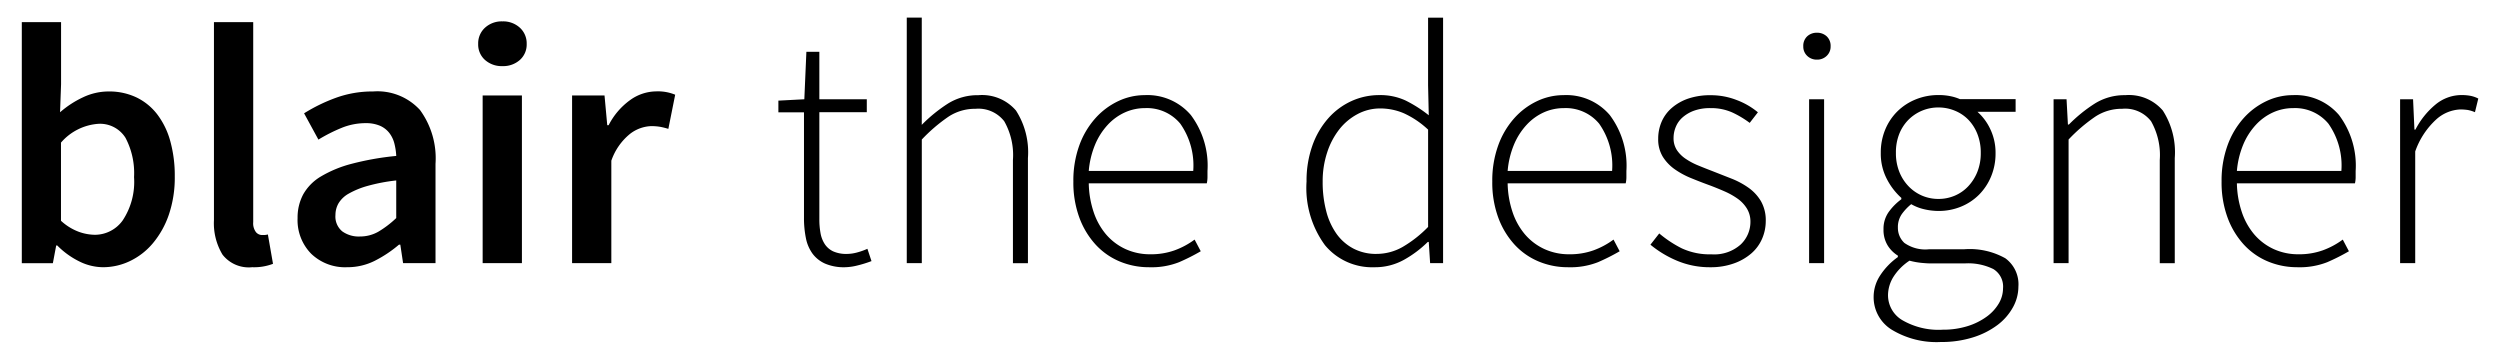 <svg xmlns="http://www.w3.org/2000/svg" xmlns:xlink="http://www.w3.org/1999/xlink" width="150" height="21" viewBox="0 0 150 21">
  <rect x="0" y="0" width="150" height="21" fill="#808080" stroke="none"/>
  <defs>
    <clipPath id="clip-logo">
      <rect width="150" height="21"/>
    </clipPath>
  </defs>
  <g id="logo" clip-path="url(#clip-logo)">
    <rect width="150" height="21" fill="#fff"/>
    <path id="Path_25313" data-name="Path 25313" d="M-29.541,2.006a3.231,3.231,0,0,1-1.4-.338A4.891,4.891,0,0,1-32.286.7h-.061l-.2,1.065h-1.864V-12.7h2.356v3.729l-.061,1.68a5.872,5.872,0,0,1,1.383-.9,3.58,3.58,0,0,1,1.526-.348,3.794,3.794,0,0,1,1.68.359,3.478,3.478,0,0,1,1.25,1.024,4.706,4.706,0,0,1,.778,1.608,7.756,7.756,0,0,1,.266,2.11,6.891,6.891,0,0,1-.358,2.3A5.356,5.356,0,0,1-26.55.572a4.1,4.1,0,0,1-1.372,1.065A3.737,3.737,0,0,1-29.541,2.006ZM-30.032.06a2.051,2.051,0,0,0,1.68-.871A4.179,4.179,0,0,0-27.676-3.4a4.536,4.536,0,0,0-.512-2.356,1.8,1.8,0,0,0-1.659-.84A3.268,3.268,0,0,0-32.06-5.471V-.78a3.255,3.255,0,0,0,1.055.656A2.935,2.935,0,0,0-30.032.06Zm9.444,1.946a1.993,1.993,0,0,1-1.782-.758,3.652,3.652,0,0,1-.512-2.069V-12.7h2.356V-.7a.877.877,0,0,0,.164.6.478.478,0,0,0,.348.174h.154A.869.869,0,0,0-19.646.04l.307,1.762A3.179,3.179,0,0,1-20.589,2.006Zm5.695,0A2.929,2.929,0,0,1-17.045,1.2a2.874,2.874,0,0,1-.819-2.141,2.945,2.945,0,0,1,.338-1.424,2.914,2.914,0,0,1,1.065-1.076A7.074,7.074,0,0,1-14.617-4.2a16.857,16.857,0,0,1,2.673-.471,3.8,3.8,0,0,0-.113-.748,1.719,1.719,0,0,0-.307-.635,1.429,1.429,0,0,0-.563-.43,2.131,2.131,0,0,0-.86-.154,3.809,3.809,0,0,0-1.444.287,9.712,9.712,0,0,0-1.383.7l-.86-1.577a10.076,10.076,0,0,1,1.885-.922,6.4,6.4,0,0,1,2.253-.389A3.46,3.46,0,0,1-10.52-7.428,4.913,4.913,0,0,1-9.588-4.2V1.76h-1.946L-11.7.654h-.082a7.39,7.39,0,0,1-1.444.963A3.641,3.641,0,0,1-14.894,2.006Zm.758-1.844A2.21,2.21,0,0,0-13.02-.124a5.994,5.994,0,0,0,1.075-.819V-3.2a10.752,10.752,0,0,0-1.721.328,4.974,4.974,0,0,0-1.127.461,1.642,1.642,0,0,0-.615.584,1.4,1.4,0,0,0-.184.7,1.149,1.149,0,0,0,.41.983A1.694,1.694,0,0,0-14.136.163Zm7.375,1.6V-8.3h2.356V1.76ZM-5.573-10.06a1.5,1.5,0,0,1-1.045-.369,1.234,1.234,0,0,1-.41-.963,1.266,1.266,0,0,1,.41-.973,1.478,1.478,0,0,1,1.045-.379,1.478,1.478,0,0,1,1.045.379,1.266,1.266,0,0,1,.41.973,1.234,1.234,0,0,1-.41.963A1.5,1.5,0,0,1-5.573-10.06ZM-1.394,1.76V-8.3H.552L.716-6.516H.8A4.223,4.223,0,0,1,2.088-8.022a2.712,2.712,0,0,1,1.557-.522,2.7,2.7,0,0,1,1.147.2l-.41,2.049a4.3,4.3,0,0,0-.492-.123,3.157,3.157,0,0,0-.553-.041,2.195,2.195,0,0,0-1.25.461A3.561,3.561,0,0,0,.961-4.385V1.76Z" transform="translate(35.719 14.027)"/>
    <path id="Path_25312" data-name="Path 25312" d="M-40.528,2.034a2.866,2.866,0,0,1-1.188-.215,1.9,1.9,0,0,1-.758-.6,2.36,2.36,0,0,1-.4-.942,6.062,6.062,0,0,1-.113-1.209v-6.33h-1.536v-.7l1.557-.082.123-2.848h.778v2.848h2.847v.778h-2.847V-.855a4.6,4.6,0,0,0,.072.85,1.757,1.757,0,0,0,.256.656,1.236,1.236,0,0,0,.5.43,1.914,1.914,0,0,0,.83.154,2.386,2.386,0,0,0,.625-.092,3.881,3.881,0,0,0,.6-.215l.246.738a6.914,6.914,0,0,1-.86.266A3.262,3.262,0,0,1-40.528,2.034Zm3.708-.246v-14.73h.9v6.433a9.081,9.081,0,0,1,1.577-1.28,3.355,3.355,0,0,1,1.823-.5,2.677,2.677,0,0,1,2.253.922,4.622,4.622,0,0,1,.717,2.848v6.31h-.9V-4.4a4.109,4.109,0,0,0-.522-2.325A1.962,1.962,0,0,0-32.7-7.472a2.893,2.893,0,0,0-1.6.461,9.747,9.747,0,0,0-1.618,1.383V1.788Zm14.544.246a4.531,4.531,0,0,1-1.772-.348A4.108,4.108,0,0,1-25.493.671a4.9,4.9,0,0,1-.973-1.618,6.105,6.105,0,0,1-.358-2.161,6.19,6.19,0,0,1,.358-2.172A4.973,4.973,0,0,1-25.5-6.909,4.3,4.3,0,0,1-24.13-7.933a3.714,3.714,0,0,1,1.588-.359A3.426,3.426,0,0,1-19.777-7.1a5.06,5.06,0,0,1,1,3.36v.369a1.7,1.7,0,0,1-.041.369H-25.9A5.717,5.717,0,0,0-25.615-1.3,4.049,4.049,0,0,0-24.868.057,3.413,3.413,0,0,0-23.71.938a3.522,3.522,0,0,0,1.516.318A4.187,4.187,0,0,0-20.75,1.02a4.726,4.726,0,0,0,1.2-.645l.369.7a12.154,12.154,0,0,1-1.3.656A4.518,4.518,0,0,1-22.276,2.034ZM-25.9-3.744h6.268a4.357,4.357,0,0,0-.778-2.837,2.6,2.6,0,0,0-2.11-.932,2.932,2.932,0,0,0-1.209.256,3.2,3.2,0,0,0-1.034.748,4.027,4.027,0,0,0-.758,1.188A5.241,5.241,0,0,0-25.9-3.744ZM-8.756,2.034A3.675,3.675,0,0,1-11.727.712a5.807,5.807,0,0,1-1.106-3.821,6.29,6.29,0,0,1,.348-2.151A4.957,4.957,0,0,1-11.532-6.9a4.171,4.171,0,0,1,1.393-1.035,3.988,3.988,0,0,1,1.67-.359A3.606,3.606,0,0,1-6.9-7.974a7.768,7.768,0,0,1,1.4.891l-.041-1.8v-4.056h.9V1.788h-.778L-5.5.518h-.061a6.563,6.563,0,0,1-1.4,1.055A3.557,3.557,0,0,1-8.756,2.034Zm.123-.8A3.155,3.155,0,0,0-7.066.815,7.163,7.163,0,0,0-5.54-.384V-6.222A5.385,5.385,0,0,0-7-7.206a3.607,3.607,0,0,0-1.4-.287,2.876,2.876,0,0,0-1.372.338,3.453,3.453,0,0,0-1.1.922A4.49,4.49,0,0,0-11.6-4.84a5.5,5.5,0,0,0-.266,1.731,6.855,6.855,0,0,0,.215,1.782A4.109,4.109,0,0,0-11.03.036a2.919,2.919,0,0,0,1.014.881A2.928,2.928,0,0,0-8.634,1.235Zm11.492.8a4.531,4.531,0,0,1-1.772-.348A4.108,4.108,0,0,1-.358.671,4.9,4.9,0,0,1-1.331-.947a6.1,6.1,0,0,1-.358-2.161A6.19,6.19,0,0,1-1.331-5.28,4.973,4.973,0,0,1-.368-6.909,4.3,4.3,0,0,1,1-7.933a3.714,3.714,0,0,1,1.588-.359A3.426,3.426,0,0,1,5.358-7.1a5.06,5.06,0,0,1,1,3.36v.369a1.7,1.7,0,0,1-.041.369H-.767A5.717,5.717,0,0,0-.481-1.3,4.049,4.049,0,0,0,.267.057,3.413,3.413,0,0,0,1.425.938a3.522,3.522,0,0,0,1.516.318A4.187,4.187,0,0,0,4.385,1.02a4.726,4.726,0,0,0,1.2-.645l.369.7a12.154,12.154,0,0,1-1.3.656A4.518,4.518,0,0,1,2.858,2.034ZM-.767-3.744H5.5a4.357,4.357,0,0,0-.778-2.837,2.6,2.6,0,0,0-2.11-.932A2.932,2.932,0,0,0,1.4-7.257,3.2,3.2,0,0,0,.37-6.509,4.027,4.027,0,0,0-.388-5.321,5.241,5.241,0,0,0-.767-3.744ZM11.4,2.034a5.046,5.046,0,0,1-2.028-.4A6.33,6.33,0,0,1,7.8.682L8.328.006A6.906,6.906,0,0,0,9.68.9a3.964,3.964,0,0,0,1.782.359A2.379,2.379,0,0,0,13.214.671,1.867,1.867,0,0,0,13.8-.691a1.489,1.489,0,0,0-.215-.8,2.026,2.026,0,0,0-.563-.594,4.382,4.382,0,0,0-.768-.43q-.42-.184-.85-.348-.553-.2-1.116-.43A4.934,4.934,0,0,1,9.27-3.836a2.644,2.644,0,0,1-.727-.758,1.984,1.984,0,0,1-.277-1.076,2.563,2.563,0,0,1,.2-1.014,2.306,2.306,0,0,1,.615-.84,3,3,0,0,1,.994-.563,4.113,4.113,0,0,1,1.362-.2A4.229,4.229,0,0,1,12.968-8a4.4,4.4,0,0,1,1.28.738l-.492.635a5.794,5.794,0,0,0-1.045-.625A3.1,3.1,0,0,0,11.4-7.513a2.805,2.805,0,0,0-.983.154,2.164,2.164,0,0,0-.686.4,1.532,1.532,0,0,0-.41.574,1.73,1.73,0,0,0-.133.656A1.3,1.3,0,0,0,9.383-5a1.9,1.9,0,0,0,.522.522,4.061,4.061,0,0,0,.748.4q.42.174.85.338l1.147.451a4.812,4.812,0,0,1,1.034.553,2.643,2.643,0,0,1,.748.809,2.307,2.307,0,0,1,.287,1.2A2.651,2.651,0,0,1,14.5.323a2.452,2.452,0,0,1-.645.881,3.257,3.257,0,0,1-1.045.6A4.093,4.093,0,0,1,11.4,2.034Zm5.92-.246V-8.046h.9V1.788Zm.471-12.21a.812.812,0,0,1-.584-.225.759.759,0,0,1-.236-.574.777.777,0,0,1,.236-.6.833.833,0,0,1,.584-.215.833.833,0,0,1,.584.215.777.777,0,0,1,.236.6.759.759,0,0,1-.236.574A.812.812,0,0,1,17.792-10.422ZM25.228,6.52a5.181,5.181,0,0,1-2.95-.738A2.289,2.289,0,0,1,21.192,3.8a2.343,2.343,0,0,1,.389-1.27,4.072,4.072,0,0,1,1.065-1.106V1.337a1.887,1.887,0,0,1-.615-.615,1.77,1.77,0,0,1-.246-.963,1.731,1.731,0,0,1,.369-1.117,3.422,3.422,0,0,1,.7-.686v-.082A3.943,3.943,0,0,1,22-3.231a3.29,3.29,0,0,1-.379-1.6,3.567,3.567,0,0,1,.266-1.393,3.3,3.3,0,0,1,.737-1.1,3.361,3.361,0,0,1,1.106-.717,3.581,3.581,0,0,1,1.352-.256,3.463,3.463,0,0,1,.737.072,2.79,2.79,0,0,1,.553.174h3.339v.758H27.42A3.193,3.193,0,0,1,28.2-6.233a3.269,3.269,0,0,1,.307,1.424,3.567,3.567,0,0,1-.266,1.393,3.379,3.379,0,0,1-.727,1.1,3.272,3.272,0,0,1-1.086.717,3.5,3.5,0,0,1-1.342.256,3.75,3.75,0,0,1-.85-.1,2.793,2.793,0,0,1-.789-.307,3.083,3.083,0,0,0-.563.594,1.368,1.368,0,0,0-.236.819,1.227,1.227,0,0,0,.389.912,2.179,2.179,0,0,0,1.5.379h2.11a4.375,4.375,0,0,1,2.448.543A1.93,1.93,0,0,1,29.878,3.2a2.57,2.57,0,0,1-.328,1.239,3.347,3.347,0,0,1-.932,1.065,4.83,4.83,0,0,1-1.465.738A6.274,6.274,0,0,1,25.228,6.52Zm-.143-8.584a2.476,2.476,0,0,0,.973-.195,2.371,2.371,0,0,0,.809-.563A2.76,2.76,0,0,0,27.42-3.7a3.008,3.008,0,0,0,.2-1.127,3.008,3.008,0,0,0-.2-1.127,2.609,2.609,0,0,0-.543-.86,2.378,2.378,0,0,0-.809-.543,2.551,2.551,0,0,0-.983-.195,2.528,2.528,0,0,0-.994.195,2.518,2.518,0,0,0-.809.543,2.546,2.546,0,0,0-.553.85,2.987,2.987,0,0,0-.2,1.137,3.008,3.008,0,0,0,.2,1.127,2.67,2.67,0,0,0,.563.881,2.478,2.478,0,0,0,.819.563A2.476,2.476,0,0,0,25.085-2.064Zm.246,7.846a4.914,4.914,0,0,0,1.5-.215A3.909,3.909,0,0,0,27.973,5a2.633,2.633,0,0,0,.727-.789,1.79,1.79,0,0,0,.256-.912,1.227,1.227,0,0,0-.584-1.157,3.422,3.422,0,0,0-1.69-.338h-2.11q-.164,0-.5-.031a4.457,4.457,0,0,1-.727-.133,3.242,3.242,0,0,0-.983,1,2.116,2.116,0,0,0-.307,1.065,1.736,1.736,0,0,0,.85,1.5A4.324,4.324,0,0,0,25.33,5.783Zm6.658-3.995V-8.046h.778l.082,1.516h.061a8.939,8.939,0,0,1,1.557-1.26,3.355,3.355,0,0,1,1.823-.5,2.677,2.677,0,0,1,2.253.922,4.622,4.622,0,0,1,.717,2.848v6.31h-.9V-4.4a4.109,4.109,0,0,0-.522-2.325,1.962,1.962,0,0,0-1.731-.748,2.893,2.893,0,0,0-1.6.461,9.747,9.747,0,0,0-1.618,1.383V1.788Zm14.626.246a4.531,4.531,0,0,1-1.772-.348A4.108,4.108,0,0,1,43.4.671a4.9,4.9,0,0,1-.973-1.618,6.105,6.105,0,0,1-.358-2.161,6.19,6.19,0,0,1,.358-2.172,4.973,4.973,0,0,1,.963-1.629A4.3,4.3,0,0,1,44.76-7.933a3.714,3.714,0,0,1,1.588-.359A3.426,3.426,0,0,1,49.113-7.1a5.06,5.06,0,0,1,1,3.36v.369a1.7,1.7,0,0,1-.041.369H42.988A5.717,5.717,0,0,0,43.275-1.3,4.049,4.049,0,0,0,44.023.057,3.414,3.414,0,0,0,45.18.938a3.522,3.522,0,0,0,1.516.318A4.187,4.187,0,0,0,48.14,1.02a4.726,4.726,0,0,0,1.2-.645l.369.7a12.155,12.155,0,0,1-1.3.656A4.518,4.518,0,0,1,46.614,2.034ZM42.988-3.744h6.268a4.357,4.357,0,0,0-.778-2.837,2.6,2.6,0,0,0-2.11-.932,2.932,2.932,0,0,0-1.209.256,3.2,3.2,0,0,0-1.034.748,4.027,4.027,0,0,0-.758,1.188A5.241,5.241,0,0,0,42.988-3.744ZM52.78,1.788V-8.046h.778l.082,1.823H53.7a4.8,4.8,0,0,1,1.2-1.5,2.455,2.455,0,0,1,1.588-.574A2.882,2.882,0,0,1,57-8.251a1.766,1.766,0,0,1,.471.164l-.2.819a2.005,2.005,0,0,0-.43-.133,2.957,2.957,0,0,0-.471-.031,2.3,2.3,0,0,0-1.383.563,4.7,4.7,0,0,0-1.3,1.956v6.7Z" transform="translate(91.226 14)"/>
  </g>
</svg>
